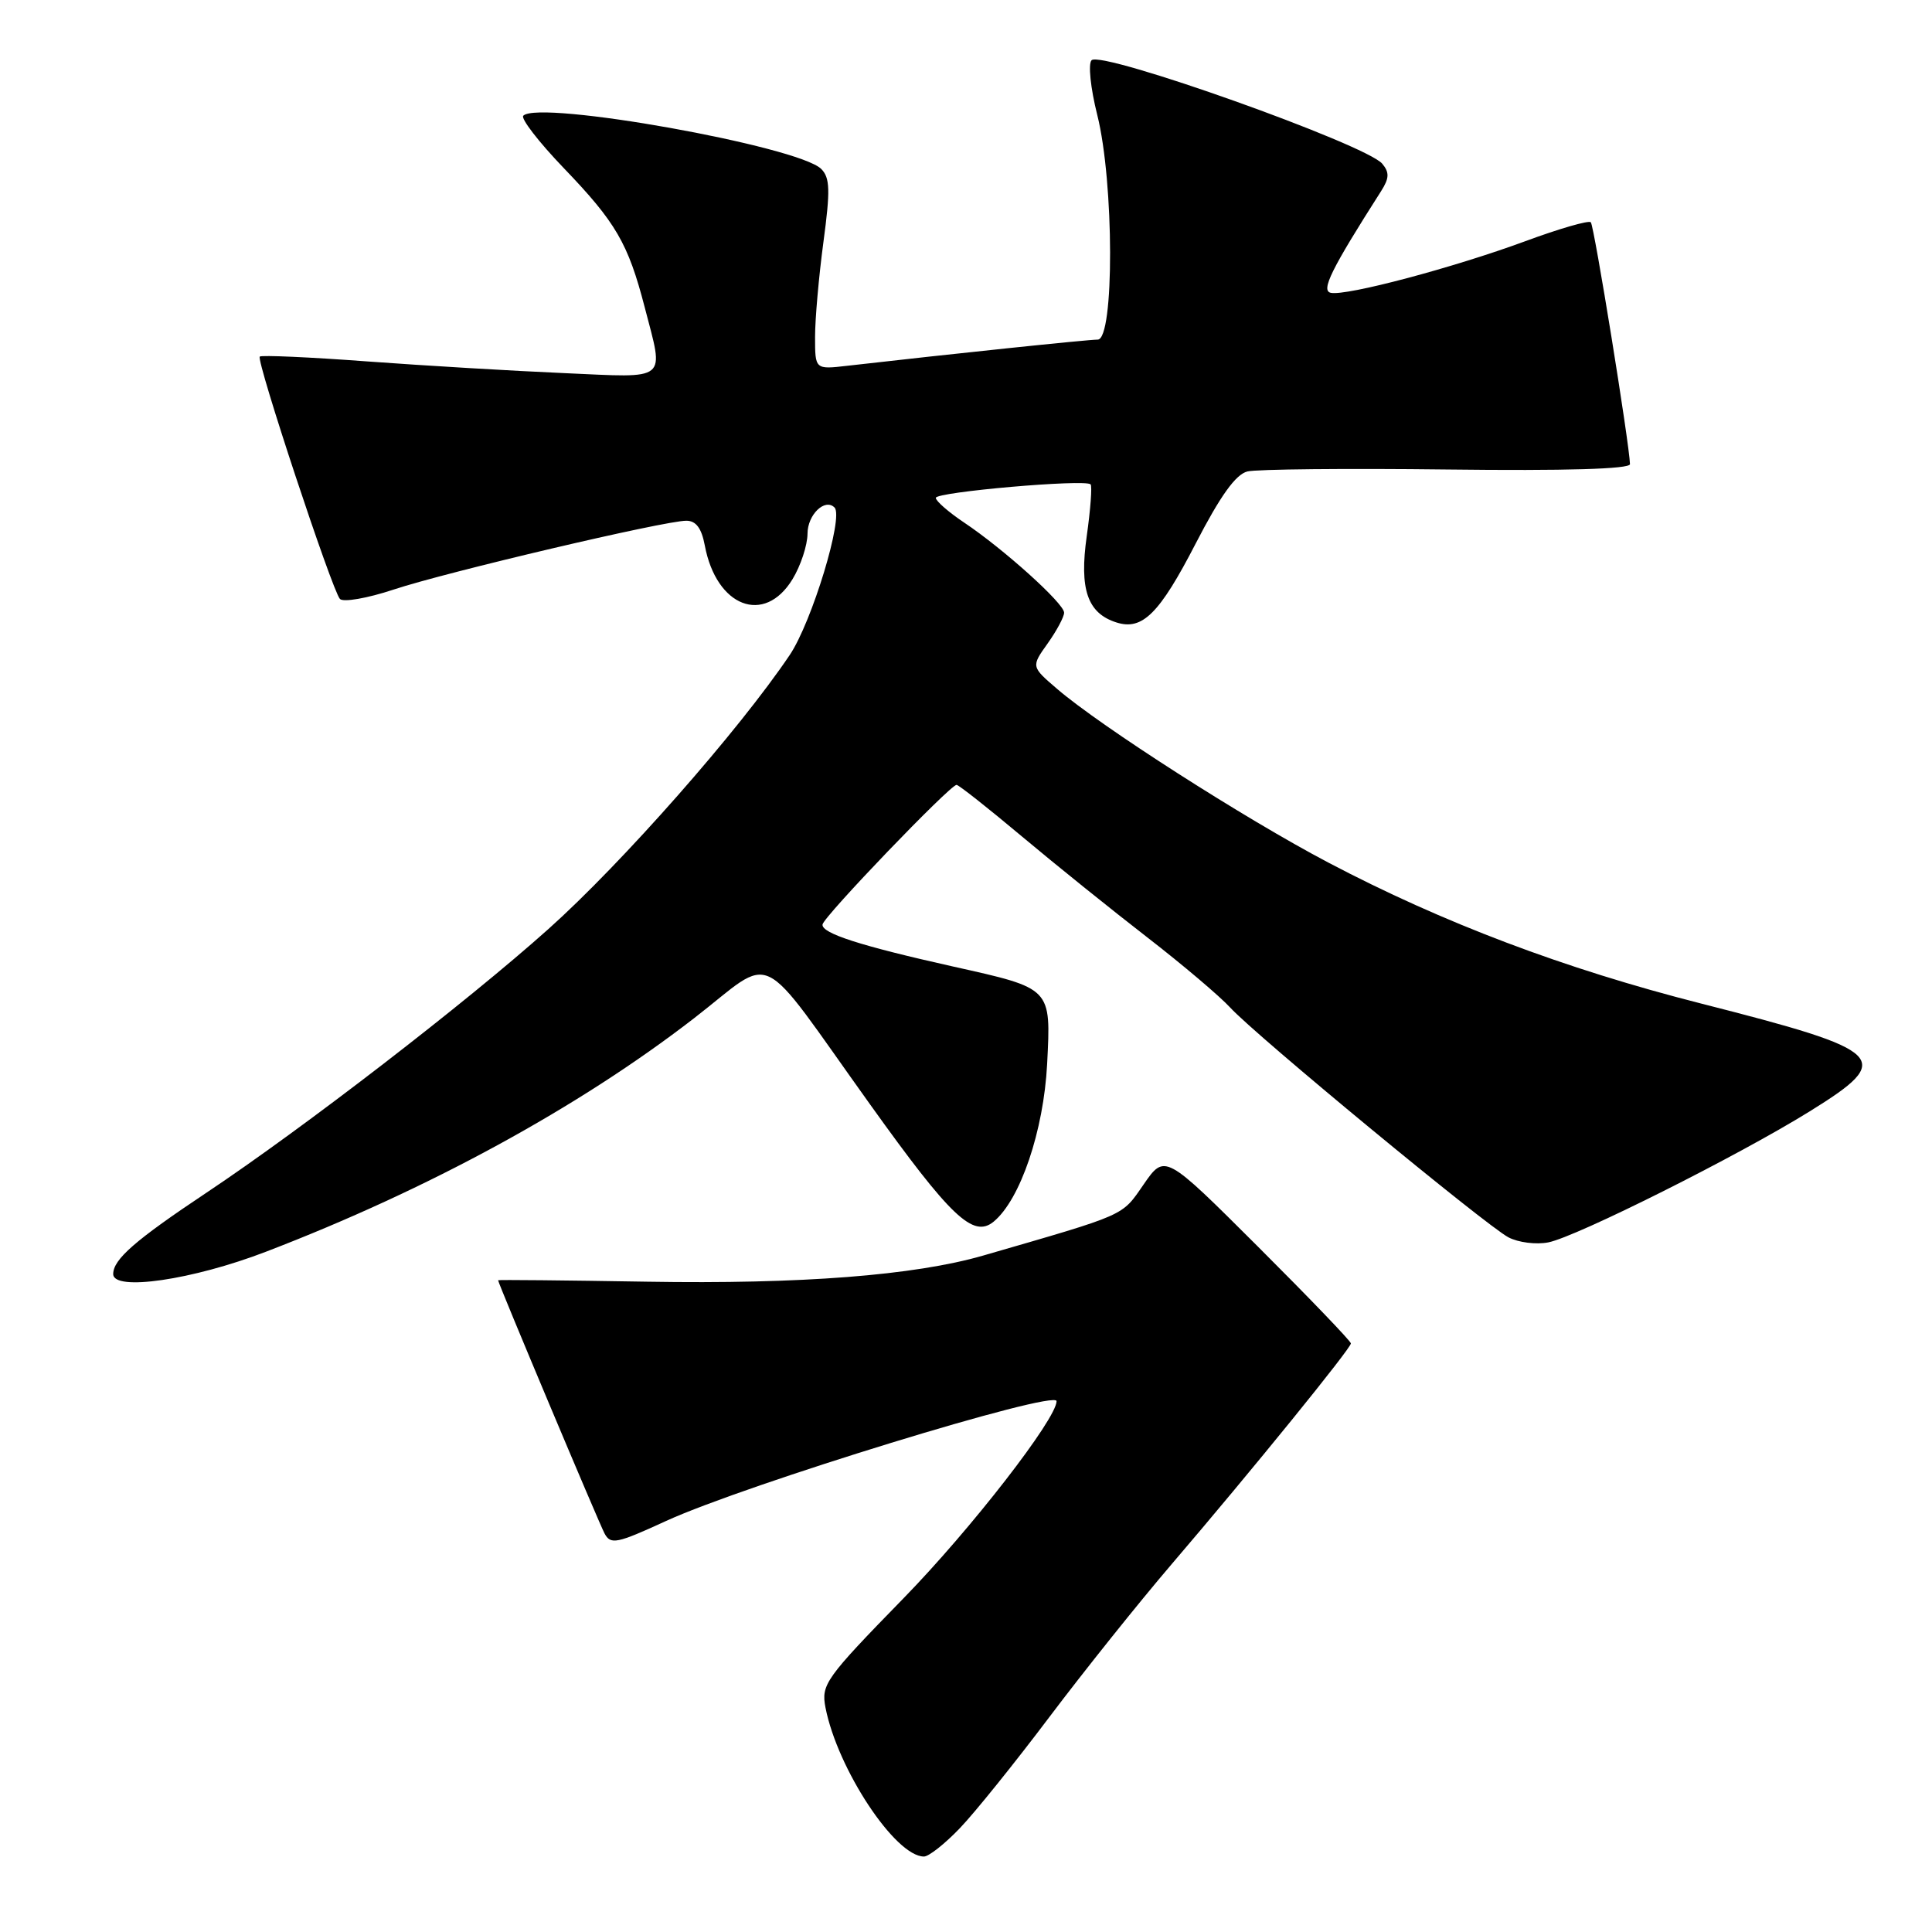 <?xml version="1.0" encoding="UTF-8" standalone="no"?>
<!DOCTYPE svg PUBLIC "-//W3C//DTD SVG 1.1//EN" "http://www.w3.org/Graphics/SVG/1.1/DTD/svg11.dtd" >
<svg xmlns="http://www.w3.org/2000/svg" xmlns:xlink="http://www.w3.org/1999/xlink" version="1.1" viewBox="0 0 256 256">
 <g >
 <path fill="currentColor"
d=" M 127.18 242.25 C 129.16 240.19 134.50 233.55 139.06 227.50 C 143.62 221.45 150.88 212.37 155.20 207.32 C 165.82 194.91 179.00 178.67 179.00 178.01 C 179.00 177.71 173.45 171.94 166.68 165.18 C 154.35 152.88 154.35 152.88 151.54 156.94 C 148.59 161.20 149.44 160.82 130.27 166.37 C 121.18 169.00 106.10 170.17 85.72 169.83 C 74.88 169.65 66.00 169.56 66.00 169.64 C 66.00 170.03 79.34 201.75 80.10 203.18 C 80.91 204.71 81.70 204.55 88.25 201.54 C 98.81 196.70 140.00 184.06 140.00 185.66 C 140.00 188.00 128.64 202.64 119.74 211.76 C 109.36 222.40 108.79 223.20 109.38 226.26 C 110.97 234.41 118.63 246.00 122.43 246.00 C 123.07 246.00 125.21 244.31 127.18 242.25 Z  M 35.24 165.86 C 56.75 157.61 76.65 146.76 91.93 134.95 C 102.92 126.45 100.03 125.04 115.29 146.34 C 126.00 161.30 128.96 164.10 131.67 161.87 C 135.20 158.95 138.29 149.83 138.75 141.00 C 139.26 130.84 139.42 131.00 126.29 128.07 C 113.98 125.32 108.83 123.66 108.99 122.50 C 109.13 121.45 125.89 104.00 126.75 104.00 C 127.03 104.00 130.91 107.06 135.38 110.81 C 139.84 114.55 147.32 120.57 152.00 124.19 C 156.68 127.81 161.62 132.00 163.00 133.50 C 166.33 137.15 196.86 162.35 199.87 163.95 C 201.18 164.64 203.56 164.94 205.17 164.62 C 208.92 163.87 230.31 153.15 239.80 147.26 C 251.11 140.24 250.13 139.27 225.39 132.97 C 207.31 128.37 191.17 122.27 176.00 114.29 C 164.92 108.46 145.85 96.25 140.07 91.28 C 136.63 88.33 136.63 88.33 138.82 85.26 C 140.02 83.57 141.00 81.74 141.00 81.18 C 141.00 79.96 132.97 72.73 127.75 69.24 C 125.69 67.86 124.00 66.39 124.00 65.97 C 124.00 65.19 143.79 63.46 144.51 64.18 C 144.73 64.40 144.50 67.48 144.00 71.03 C 143.00 78.09 144.09 81.26 147.94 82.48 C 151.37 83.57 153.63 81.33 158.43 72.03 C 161.70 65.70 163.74 62.85 165.29 62.47 C 166.51 62.17 178.41 62.05 191.75 62.21 C 207.46 62.40 215.99 62.15 215.98 61.50 C 215.91 58.83 211.23 29.89 210.79 29.45 C 210.51 29.17 206.60 30.30 202.11 31.96 C 192.59 35.47 178.40 39.24 176.34 38.80 C 174.99 38.52 176.38 35.70 183.00 25.33 C 184.09 23.62 184.12 22.85 183.16 21.70 C 181.05 19.15 145.99 6.67 144.64 7.98 C 144.17 8.44 144.50 11.68 145.39 15.22 C 147.63 24.13 147.67 45.00 145.45 45.00 C 144.13 45.00 126.15 46.88 112.25 48.47 C 108.00 48.96 108.00 48.96 108.00 44.64 C 108.00 42.26 108.50 36.60 109.11 32.06 C 110.03 25.21 109.98 23.56 108.82 22.39 C 105.80 19.37 71.44 13.22 69.34 15.33 C 68.97 15.69 71.38 18.81 74.68 22.25 C 81.61 29.46 83.23 32.25 85.42 40.69 C 88.01 50.67 88.75 50.06 74.75 49.44 C 68.01 49.15 56.27 48.45 48.65 47.89 C 41.03 47.32 34.63 47.04 34.42 47.25 C 33.92 47.75 44.00 78.22 45.04 79.36 C 45.47 79.83 48.67 79.28 52.16 78.12 C 59.19 75.79 88.05 69.00 90.94 69.00 C 92.23 69.00 92.96 69.99 93.39 72.28 C 94.92 80.42 101.28 82.87 105.01 76.75 C 106.10 74.96 106.99 72.25 107.00 70.72 C 107.00 68.20 109.31 65.97 110.58 67.25 C 111.82 68.48 107.58 82.42 104.65 86.78 C 97.92 96.78 82.44 114.36 72.68 123.09 C 61.78 132.84 40.29 149.41 27.40 158.01 C 17.89 164.35 15.00 166.87 15.00 168.82 C 15.00 171.13 25.51 169.60 35.24 165.86 Z "/>
</g>
</svg>